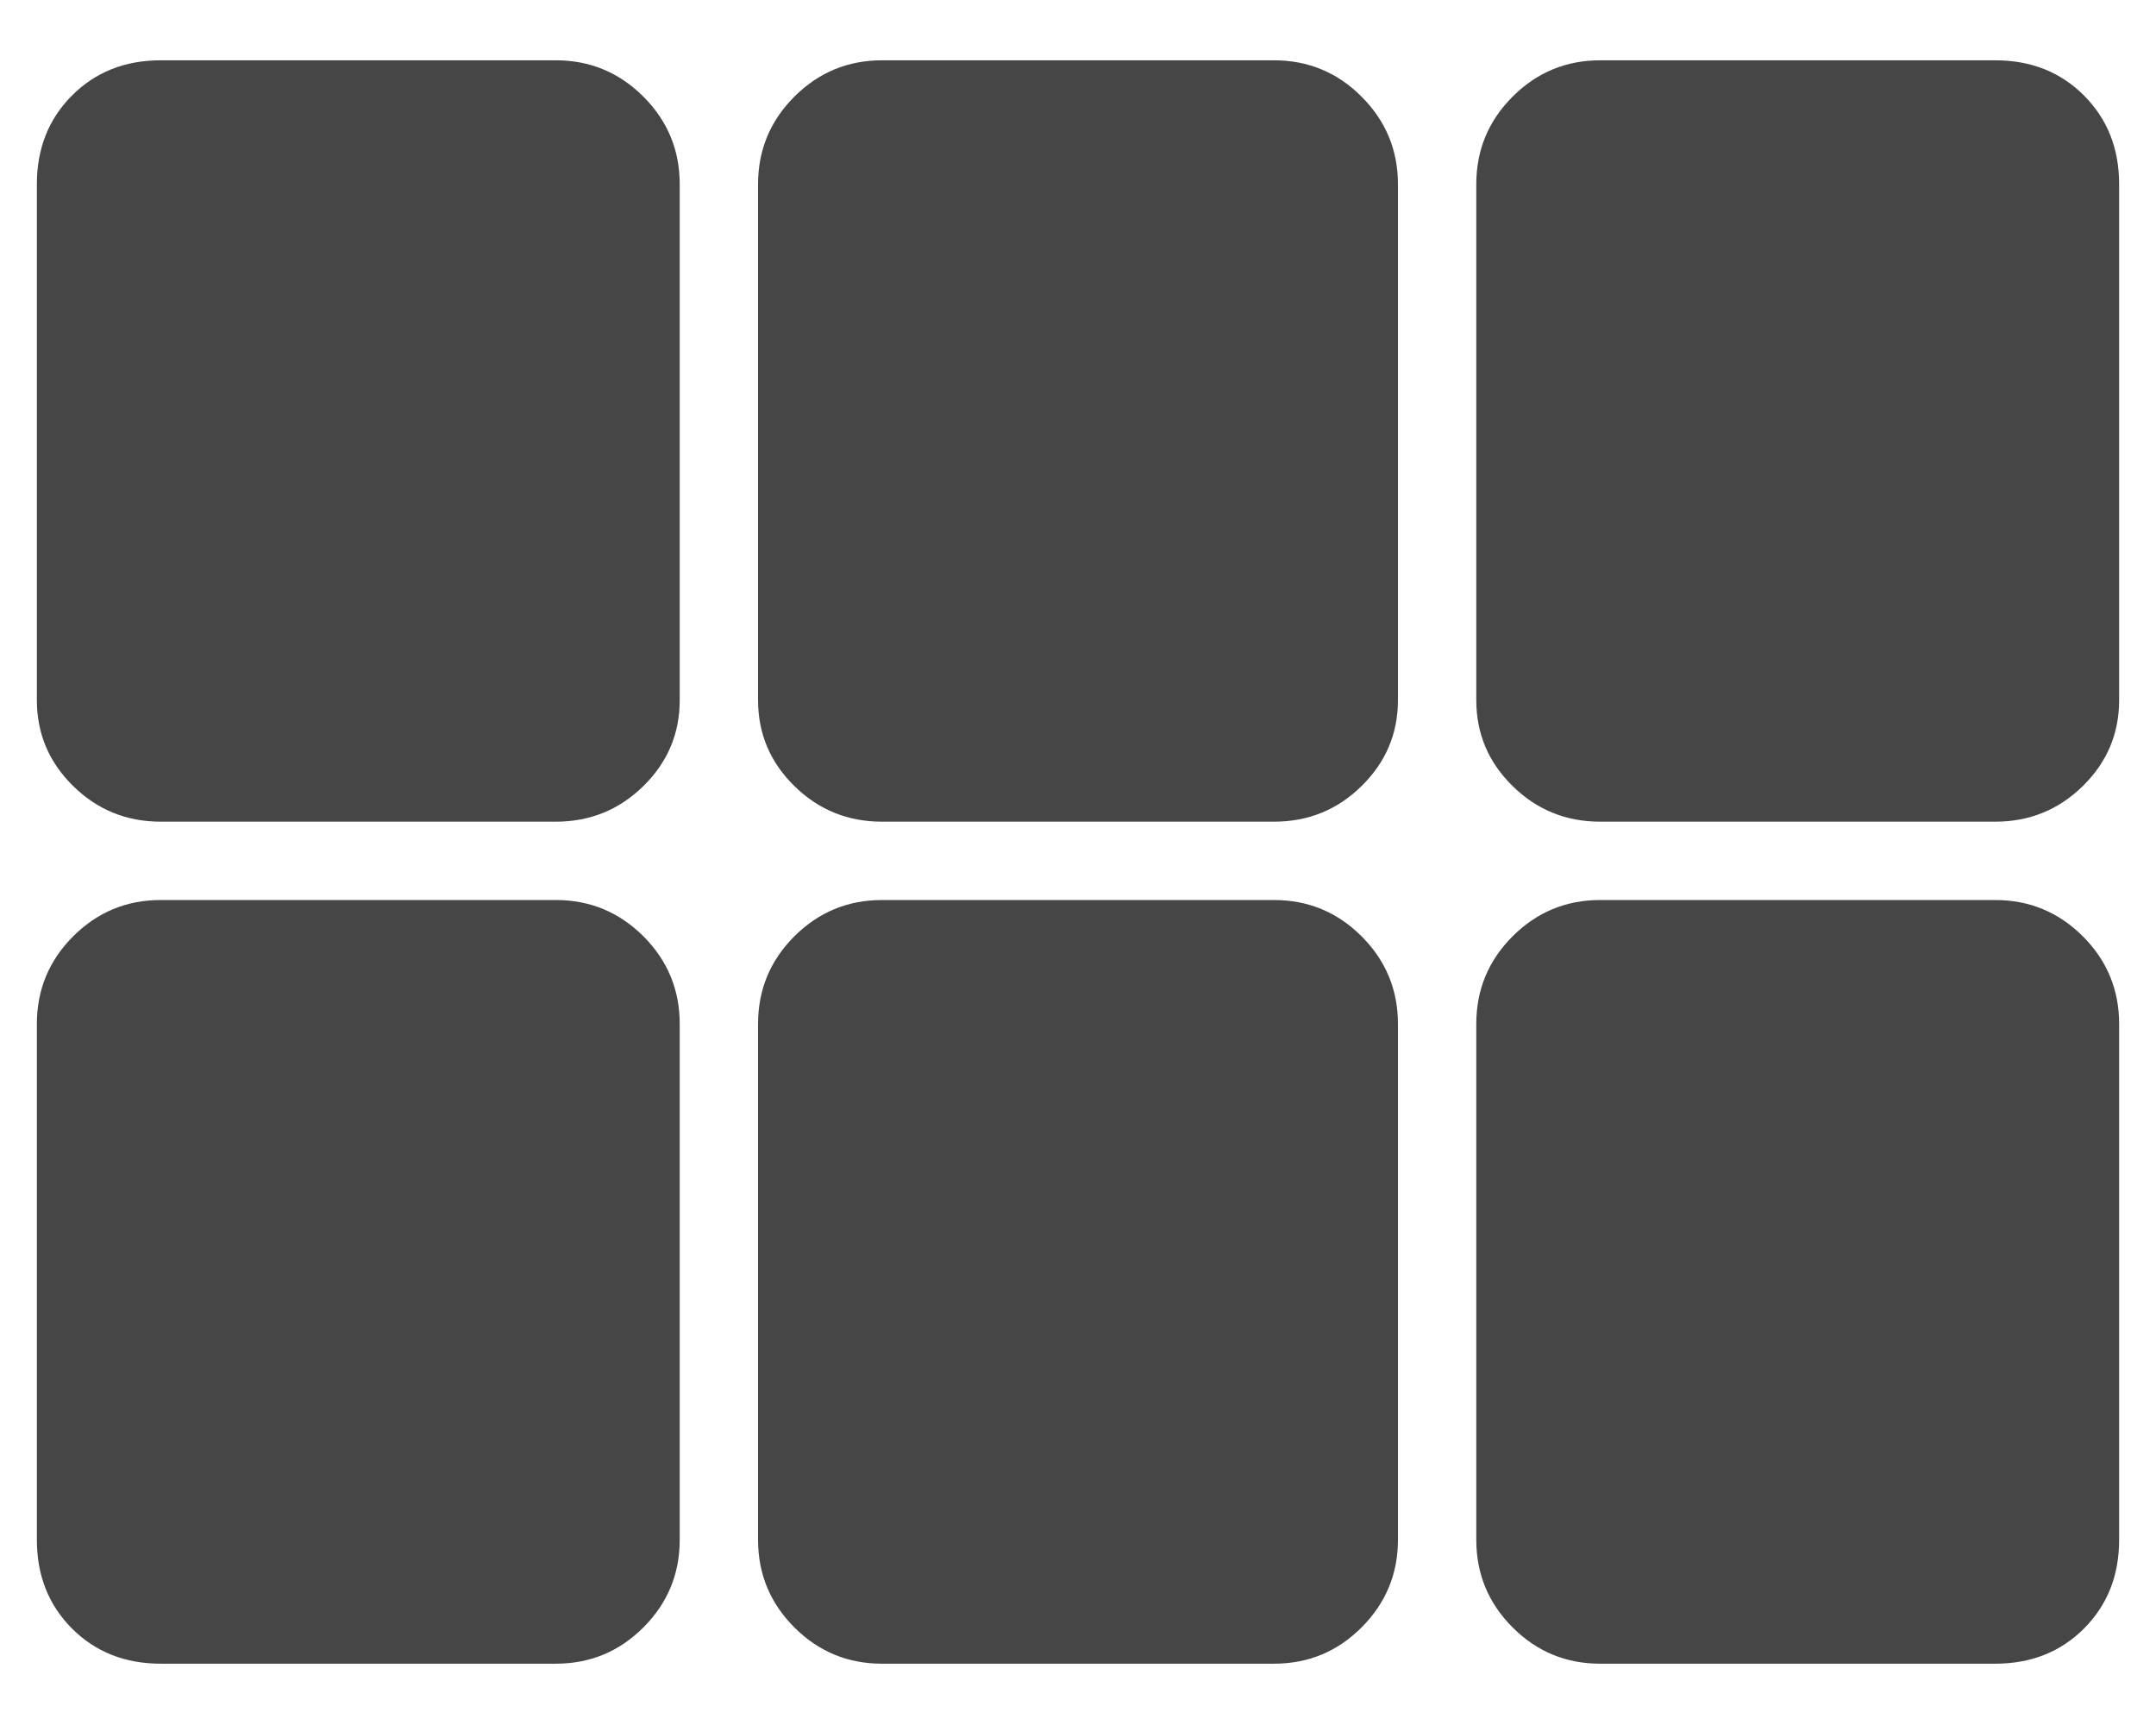 <svg width="30" height="24" viewBox="0 0 30 24" fill="none" xmlns="http://www.w3.org/2000/svg">
<path d="M0.513 9.74V2.564C0.513 2.067 0.676 1.655 1.002 1.329C1.328 1.002 1.74 0.839 2.237 0.839H7.734C8.21 0.839 8.616 1.008 8.953 1.345C9.29 1.682 9.458 2.088 9.458 2.564V9.74C9.458 10.207 9.29 10.605 8.953 10.936C8.616 11.267 8.21 11.432 7.734 11.432H2.237C1.761 11.432 1.355 11.267 1.018 10.936C0.681 10.605 0.513 10.207 0.513 9.74ZM12.272 11.432C11.797 11.432 11.39 11.267 11.053 10.936C10.716 10.605 10.548 10.207 10.548 9.74V2.564C10.548 2.088 10.716 1.682 11.053 1.345C11.39 1.008 11.797 0.839 12.272 0.839H17.727C18.203 0.839 18.61 1.008 18.946 1.345C19.283 1.682 19.452 2.088 19.452 2.564V9.74C19.452 10.207 19.283 10.605 18.946 10.936C18.61 11.267 18.203 11.432 17.727 11.432H12.272ZM22.266 11.432C21.79 11.432 21.384 11.267 21.047 10.936C20.71 10.605 20.542 10.207 20.542 9.74V2.564C20.542 2.088 20.71 1.682 21.047 1.345C21.384 1.008 21.79 0.839 22.266 0.839H27.763C28.26 0.839 28.672 1.002 28.998 1.329C29.324 1.655 29.487 2.067 29.487 2.564V9.74C29.487 10.207 29.319 10.605 28.982 10.936C28.645 11.267 28.238 11.432 27.763 11.432H22.266ZM7.734 23.147H2.237C1.74 23.147 1.328 22.984 1.002 22.658C0.676 22.331 0.513 21.92 0.513 21.423V14.246C0.513 13.771 0.681 13.364 1.018 13.027C1.355 12.691 1.761 12.522 2.237 12.522H7.734C8.21 12.522 8.616 12.691 8.953 13.027C9.29 13.364 9.458 13.771 9.458 14.246V21.423C9.458 21.898 9.29 22.305 8.953 22.642C8.616 22.979 8.21 23.147 7.734 23.147ZM12.272 23.147C11.797 23.147 11.39 22.979 11.053 22.642C10.716 22.305 10.548 21.898 10.548 21.423V14.246C10.548 13.771 10.716 13.364 11.053 13.027C11.39 12.691 11.797 12.522 12.272 12.522H17.727C18.203 12.522 18.61 12.691 18.946 13.027C19.283 13.364 19.452 13.771 19.452 14.246V21.423C19.452 21.898 19.283 22.305 18.946 22.642C18.61 22.979 18.203 23.147 17.727 23.147H12.272ZM22.266 23.147C21.79 23.147 21.384 22.979 21.047 22.642C20.71 22.305 20.542 21.898 20.542 21.423V14.246C20.542 13.771 20.71 13.364 21.047 13.027C21.384 12.691 21.79 12.522 22.266 12.522H27.763C28.238 12.522 28.645 12.691 28.982 13.027C29.319 13.364 29.487 13.771 29.487 14.246V21.423C29.487 21.92 29.324 22.331 28.998 22.658C28.672 22.984 28.26 23.147 27.763 23.147H22.266Z" fill="#464646"/>
</svg>
